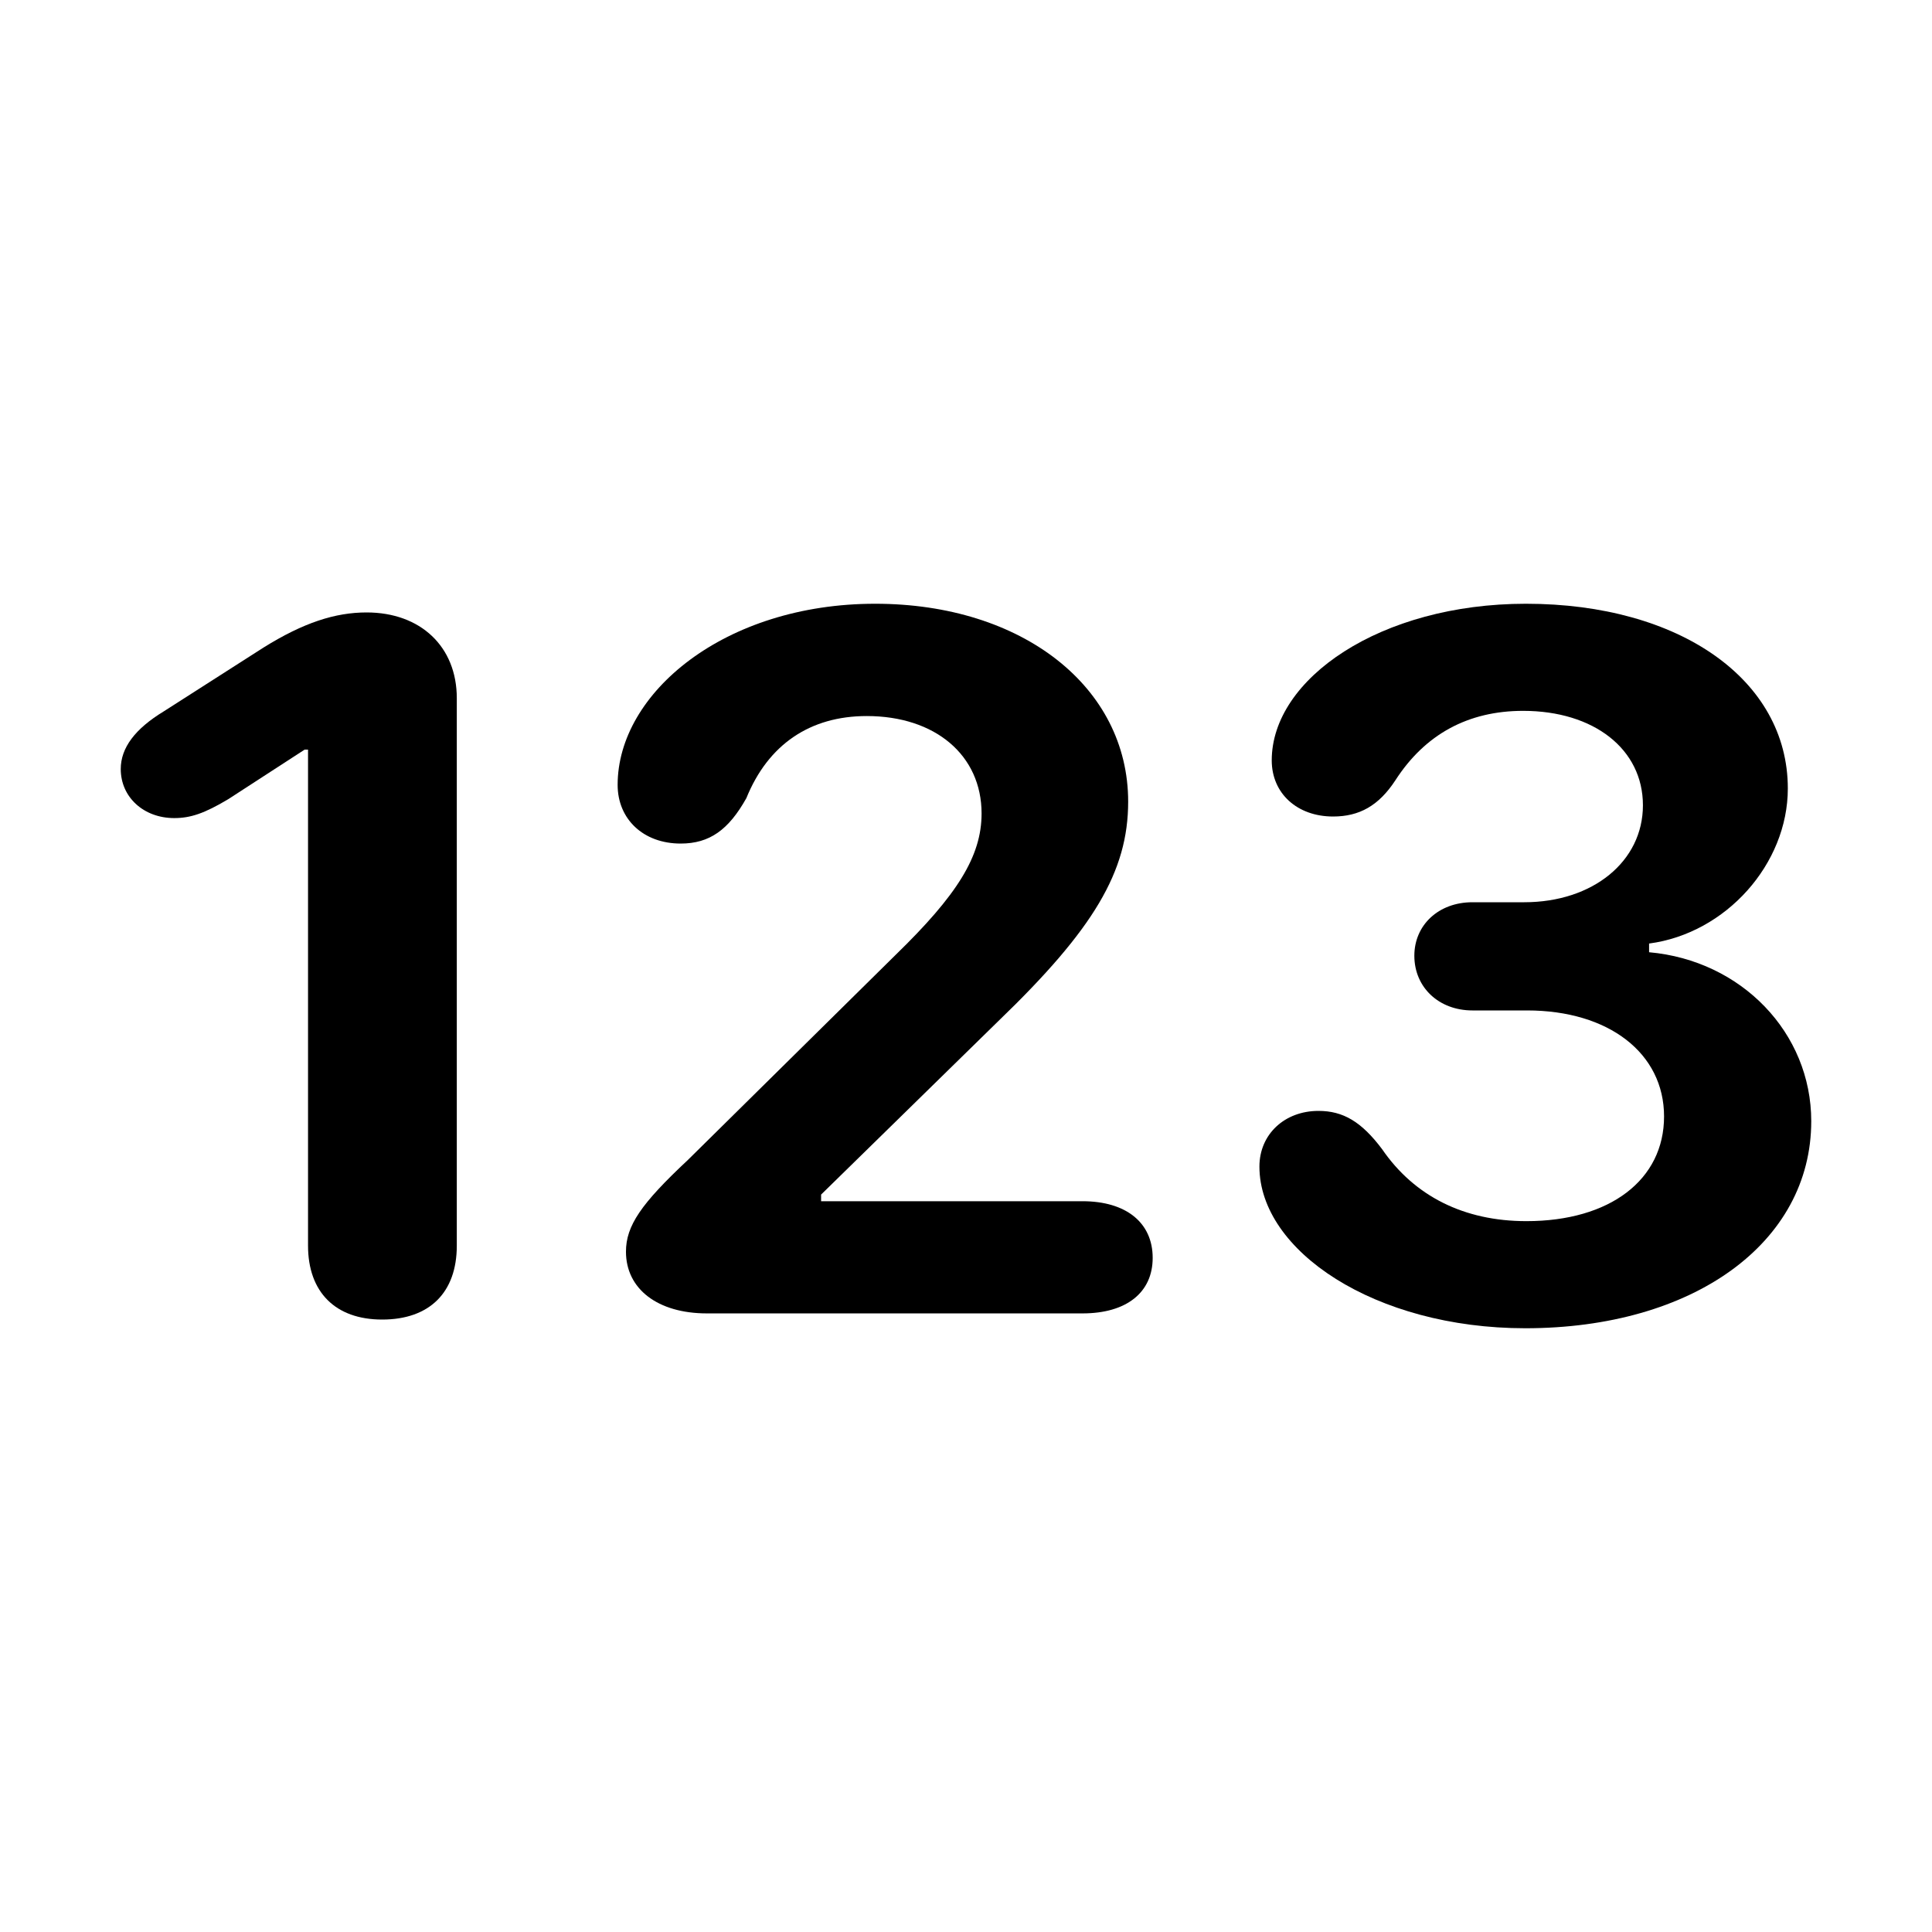 <svg width="16" height="16" viewBox="0 0 16 16" fill="none" xmlns="http://www.w3.org/2000/svg">
<path d="M2.551 10.316C2.551 10.7 2.777 10.928 3.165 10.928C3.557 10.928 3.783 10.704 3.783 10.316V5.782C3.783 5.355 3.483 5.072 3.036 5.072C2.777 5.072 2.514 5.156 2.182 5.363L1.355 5.892C1.12 6.035 1 6.192 1 6.369C1 6.601 1.189 6.775 1.443 6.775C1.577 6.775 1.692 6.737 1.891 6.618L2.523 6.208H2.551V10.316Z" fill="black"/>
<path d="M5.184 10.366C5.184 10.675 5.447 10.877 5.854 10.877H8.965C9.329 10.877 9.546 10.704 9.546 10.417C9.546 10.125 9.325 9.948 8.965 9.948H6.8V9.893L8.268 8.456C9.057 7.696 9.343 7.218 9.343 6.639C9.343 5.689 8.466 5 7.248 5C6.001 5 5.115 5.739 5.115 6.5C5.115 6.783 5.327 6.986 5.637 6.986C5.877 6.986 6.034 6.872 6.181 6.61C6.361 6.166 6.708 5.93 7.178 5.93C7.746 5.93 8.129 6.255 8.129 6.737C8.129 7.092 7.926 7.413 7.418 7.907L5.697 9.606C5.309 9.969 5.184 10.151 5.184 10.366Z" fill="black"/>
<path d="M10.43 9.661C10.43 10.358 11.386 11 12.632 11C14.021 11 15 10.294 15 9.285C15 8.554 14.423 7.954 13.657 7.886V7.814C14.294 7.73 14.806 7.155 14.806 6.53C14.806 5.63 13.911 5 12.637 5C11.432 5 10.532 5.621 10.532 6.297C10.532 6.572 10.744 6.762 11.04 6.762C11.257 6.762 11.418 6.673 11.556 6.462C11.801 6.082 12.157 5.887 12.614 5.887C13.2 5.887 13.606 6.204 13.606 6.669C13.606 7.134 13.191 7.472 12.623 7.472H12.194C11.912 7.472 11.713 7.662 11.713 7.915C11.713 8.177 11.916 8.368 12.194 8.368H12.646C13.324 8.368 13.781 8.723 13.781 9.246C13.781 9.77 13.334 10.113 12.641 10.113C12.124 10.113 11.713 9.906 11.446 9.517C11.275 9.289 11.123 9.2 10.919 9.2C10.638 9.2 10.43 9.394 10.43 9.661Z" fill="black"/>
</svg>
